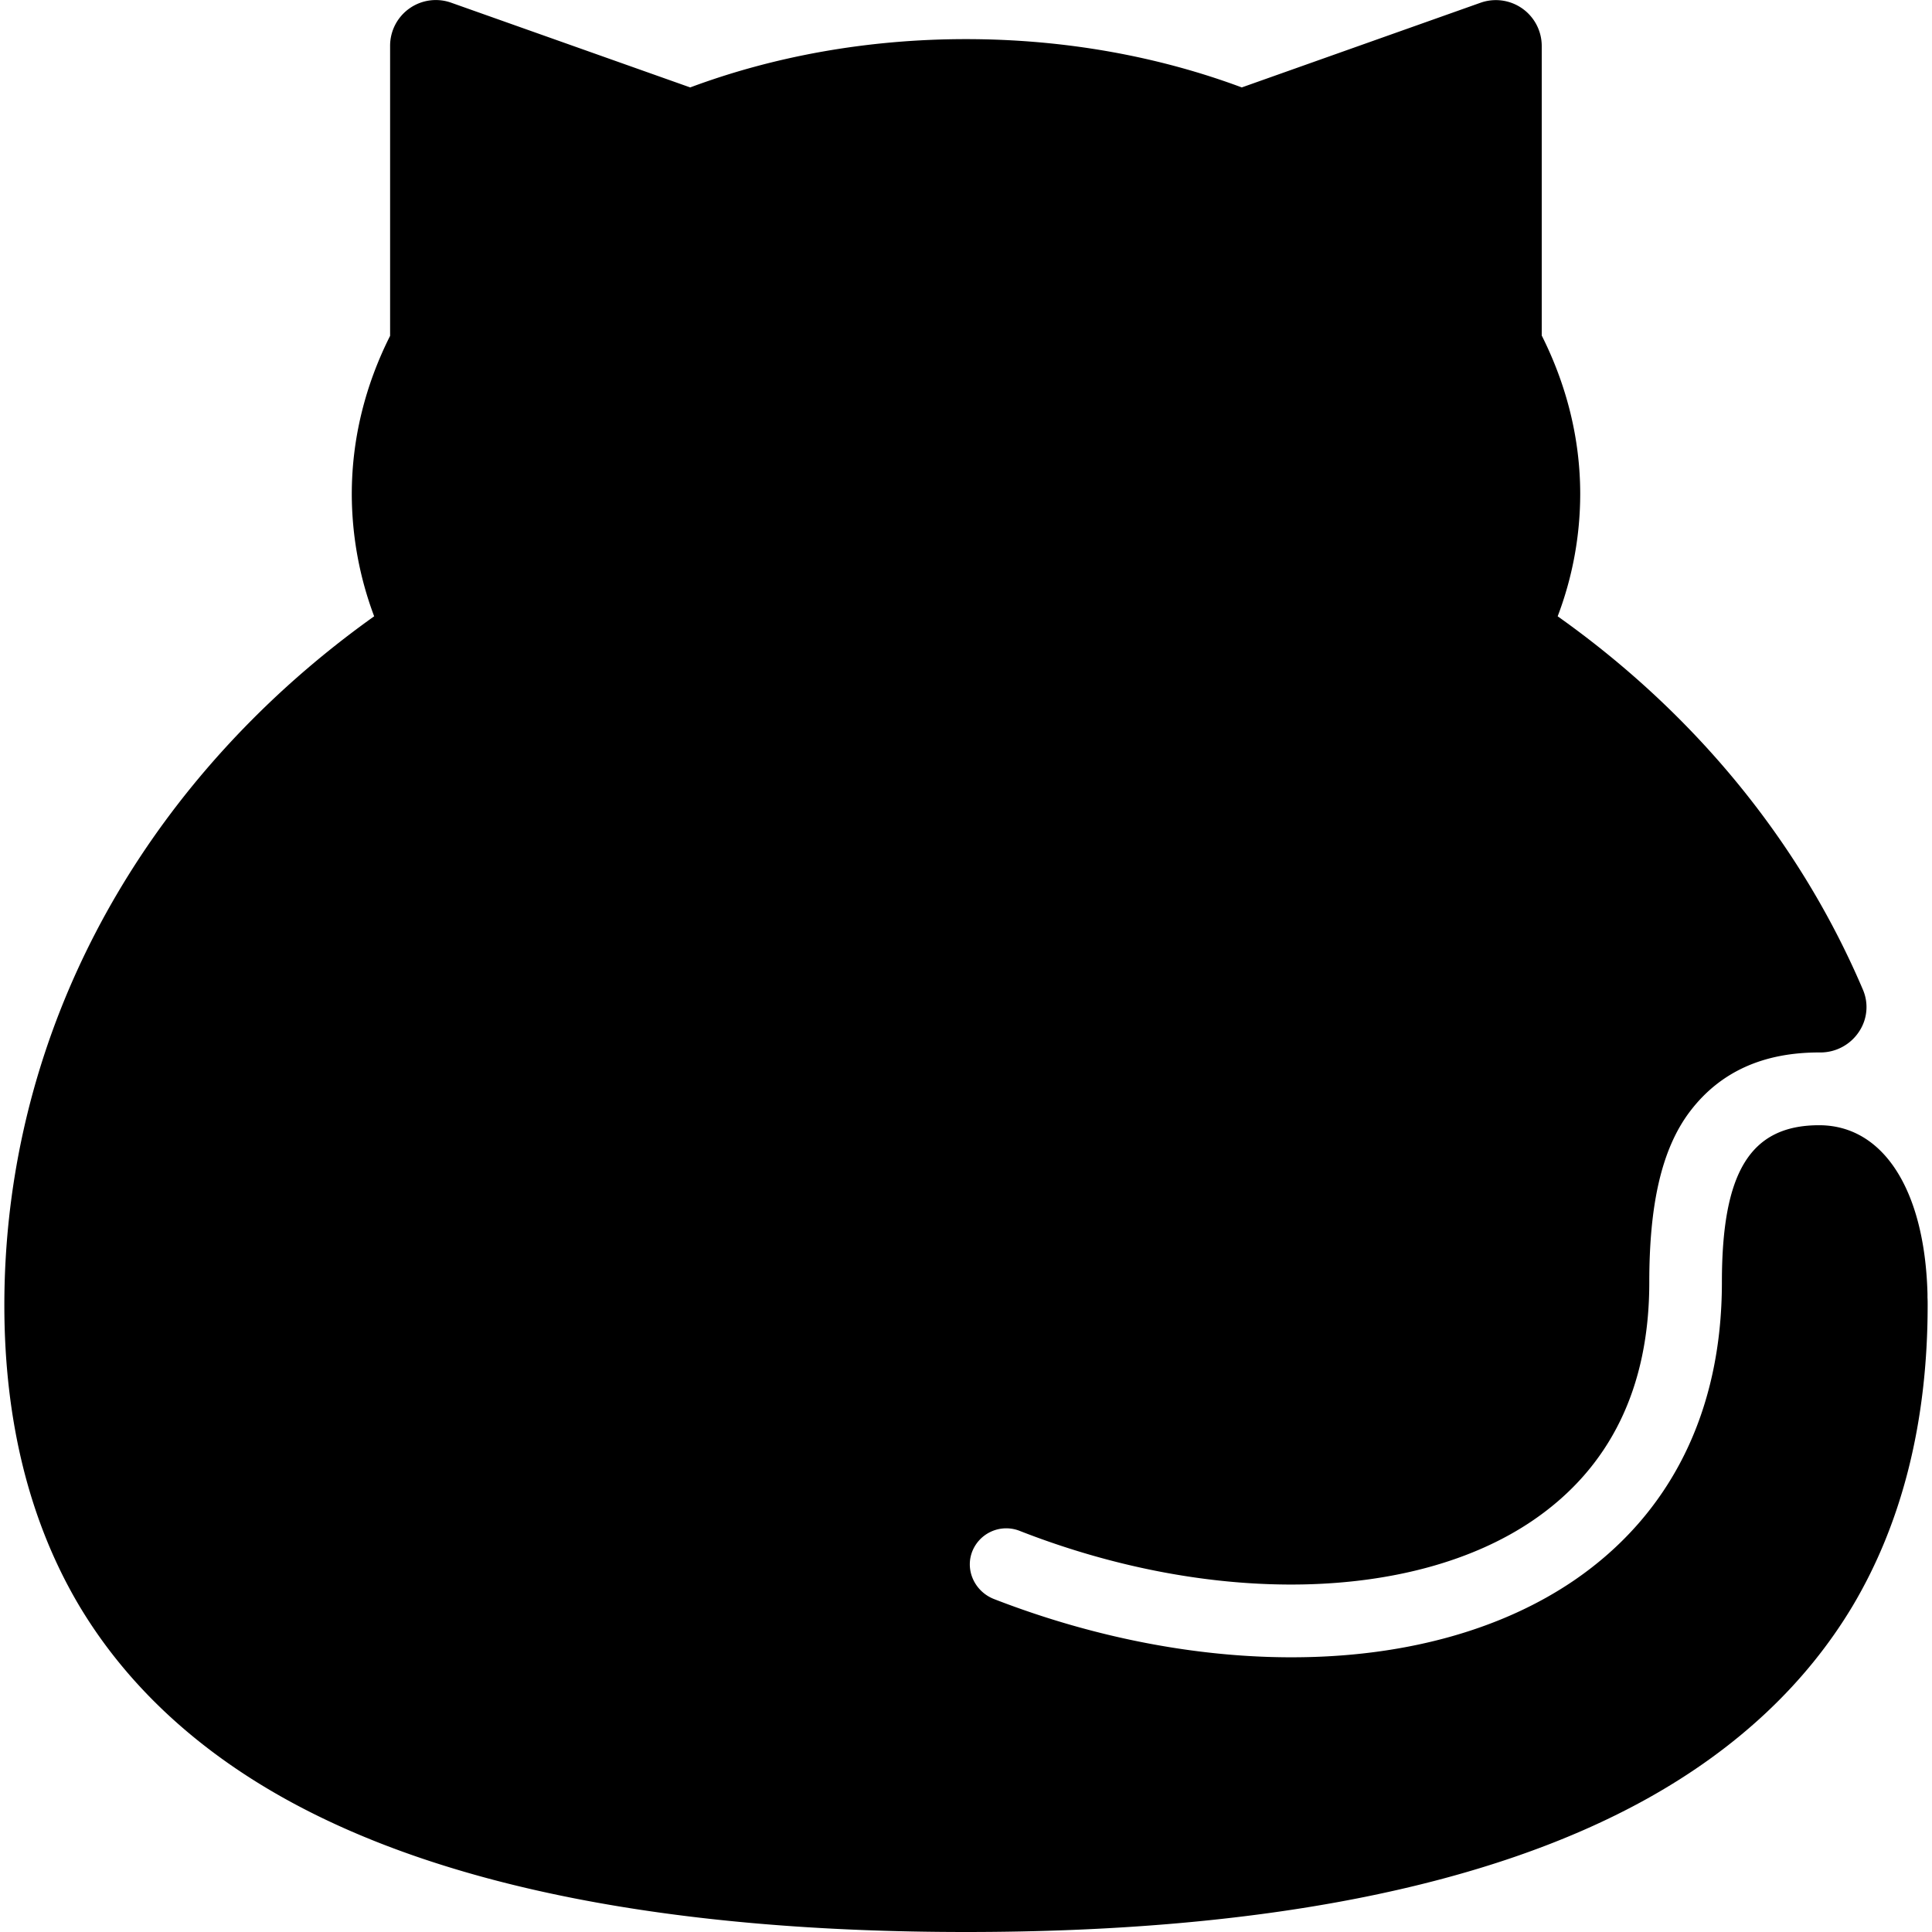 <svg id="Layer_1" data-name="Layer 1" xmlns="http://www.w3.org/2000/svg" width="1200" height="1200" viewBox="0 0 1200 1200"><path d="M1197.2,805.9v-2.3c-1.7-64.6-27.5-104.7-67.3-104.7-43.4,0-60.4,30.1-60.4,97.6,0,80-31.7,144-91.8,185.1-44,30-101.9,46.5-167.5,47.7-62.3,1.2-129.2-11.4-192.8-36.1-11.5-4.5-17.6-16.9-14-28.2a22.7,22.7,0,0,1,29.8-14.2c119.5,46.8,244.7,44.2,319-6.5,47.9-32.7,72.2-82.4,72.2-147.8,0-46.5,7-82.4,25.6-106.6s45.2-36.2,79.9-36.2h.8a28.7,28.7,0,0,0,23.9-12.8,27.4,27.4,0,0,0,2.4-26.4c-39.1-91.7-104.3-171.3-189.5-231.7a214.2,214.2,0,0,0,14-75.9c0-34.6-8.5-67.8-23.9-98.5V28.6A28.5,28.5,0,0,0,919.6,1.7L771.3,54.3c-51.5-19.2-109.7-30-171.3-30s-119.8,10.8-171.3,30L280.3,1.7a28.4,28.4,0,0,0-38,26.8V208.6c-15.4,30.6-23.8,63.8-23.8,98.3a216.7,216.7,0,0,0,13.9,75.9A596.2,596.2,0,0,0,177.5,427C64.8,529.6,2.7,665.8,2.7,810.7c0,72,15.7,134.8,46.6,186.8C78.2,1045.8,121,1086,176.6,1117c98.8,55.1,241.3,83,423.4,83s324.5-27.9,423.4-83c55.6-31,98.4-71.2,127.3-119.5,30.9-52,46.6-114.8,46.6-186.8C1197.3,809.1,1197.3,807.5,1197.2,805.9Z"/></svg>